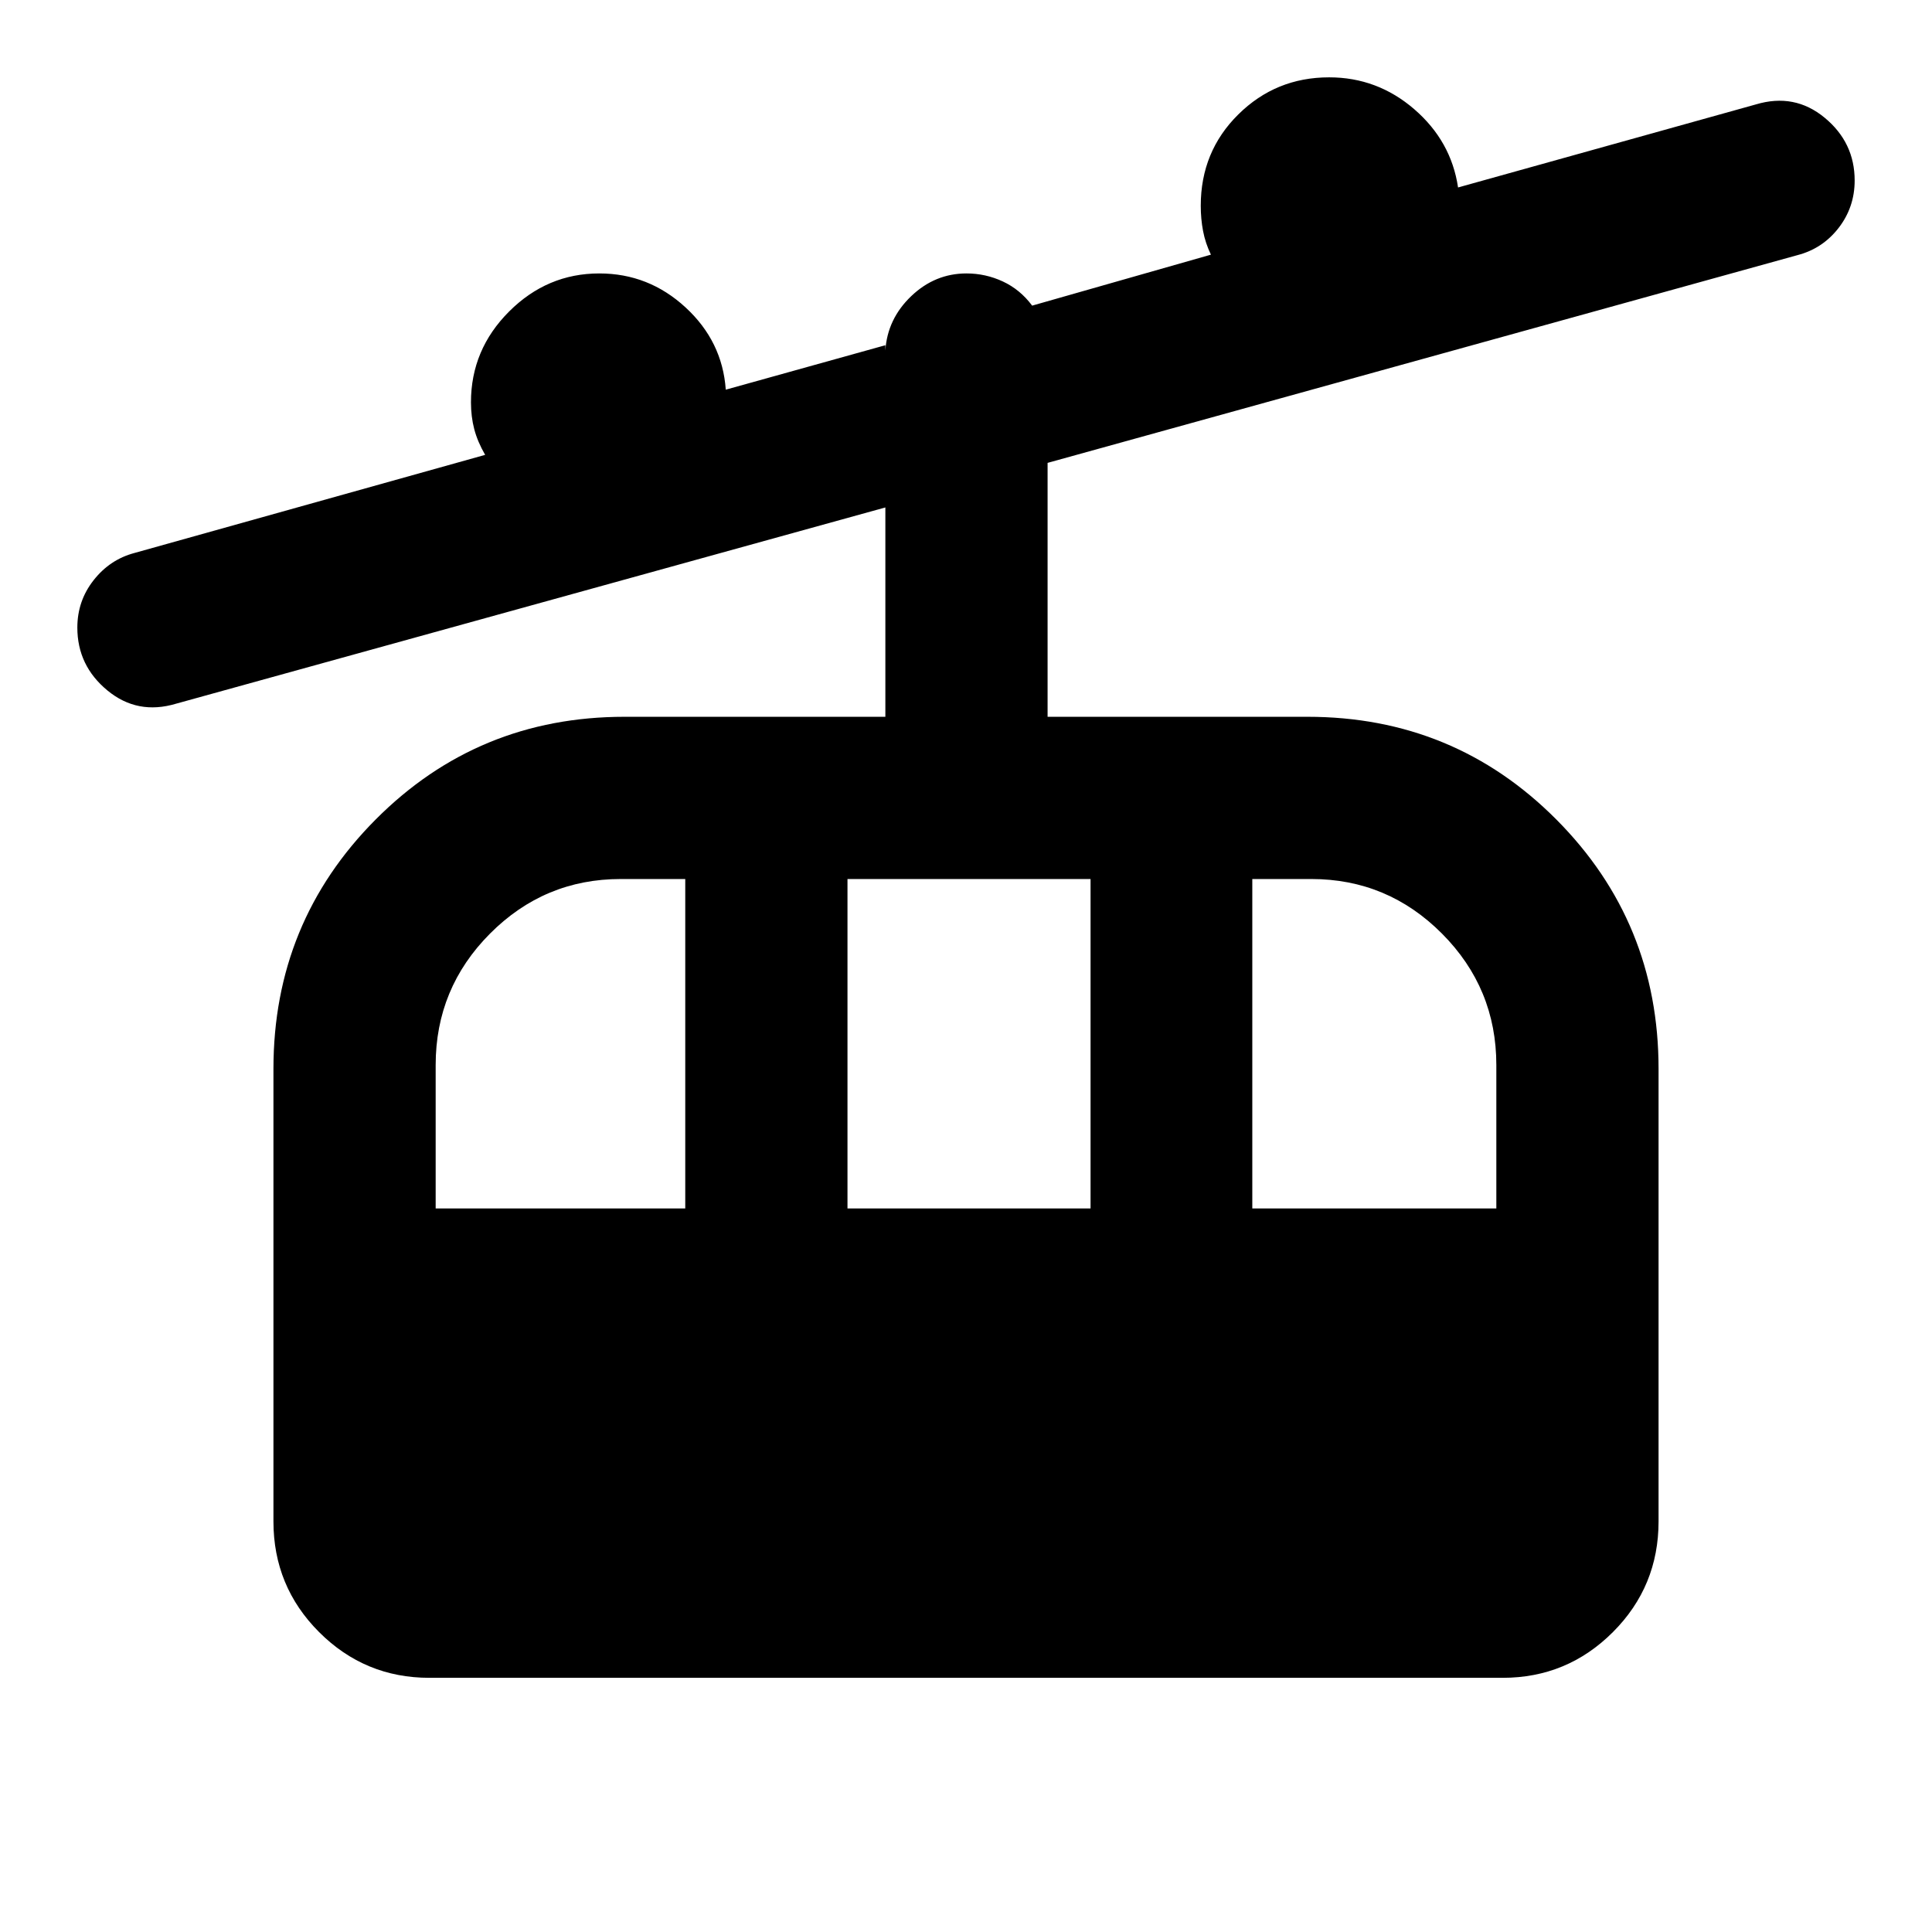 <svg xmlns="http://www.w3.org/2000/svg" height="20" viewBox="0 -960 960 960" width="20"><path d="M213.37-126.3q-32.09 0-54.8-22.71-22.7-22.7-22.7-55.03v-224.85q0-72.87 50.79-123.9 50.8-51.04 123.67-51.04h129.6v-104.02L87.46-610.33q-19.16 5.72-34.09-6.59-14.94-12.32-14.94-31.23 0-13.26 8.08-23.54 8.08-10.29 20.27-13.53l174.29-48.76q-3.77-6.52-5.41-12.75-1.64-6.23-1.64-13.38 0-26.15 18.94-45.09 18.93-18.93 44.84-18.93 24.53 0 42.84 16.88 18.32 16.88 19.99 40.88l79.3-22.09v2.63q1-15.67 12.82-26.99 11.82-11.31 27.49-11.31 9.48 0 18.08 4 8.59 4 14.55 12l88.83-25.33q-2.77-5.76-3.91-11.78-1.14-6.02-1.14-12.54 0-26.92 18.65-45.35 18.64-18.44 45.13-18.44 23.96 0 42.3 15.83 18.34 15.83 21.77 38.89l148.04-41.28q19.16-5.72 34.09 6.6 14.94 12.31 14.94 31.23 0 13.25-7.96 23.54-7.96 10.28-20.39 13.52L520.54-730v126.17h129.13q72.87 0 123.67 51.04 50.79 51.03 50.79 123.9v224.85q0 32.33-22.7 55.03-22.71 22.71-54.8 22.71H213.37Zm3.11-233.22H340.5v-163.7h-32.09q-37.92 0-64.93 27.13-27 27.12-27 65.29v71.28Zm204.63 0h120.78v-163.7H421.11v163.7Zm201.15 0h121.26v-71.28q0-38.17-27-65.29-27.01-27.13-64.93-27.13h-29.33v163.7Z"/></svg>